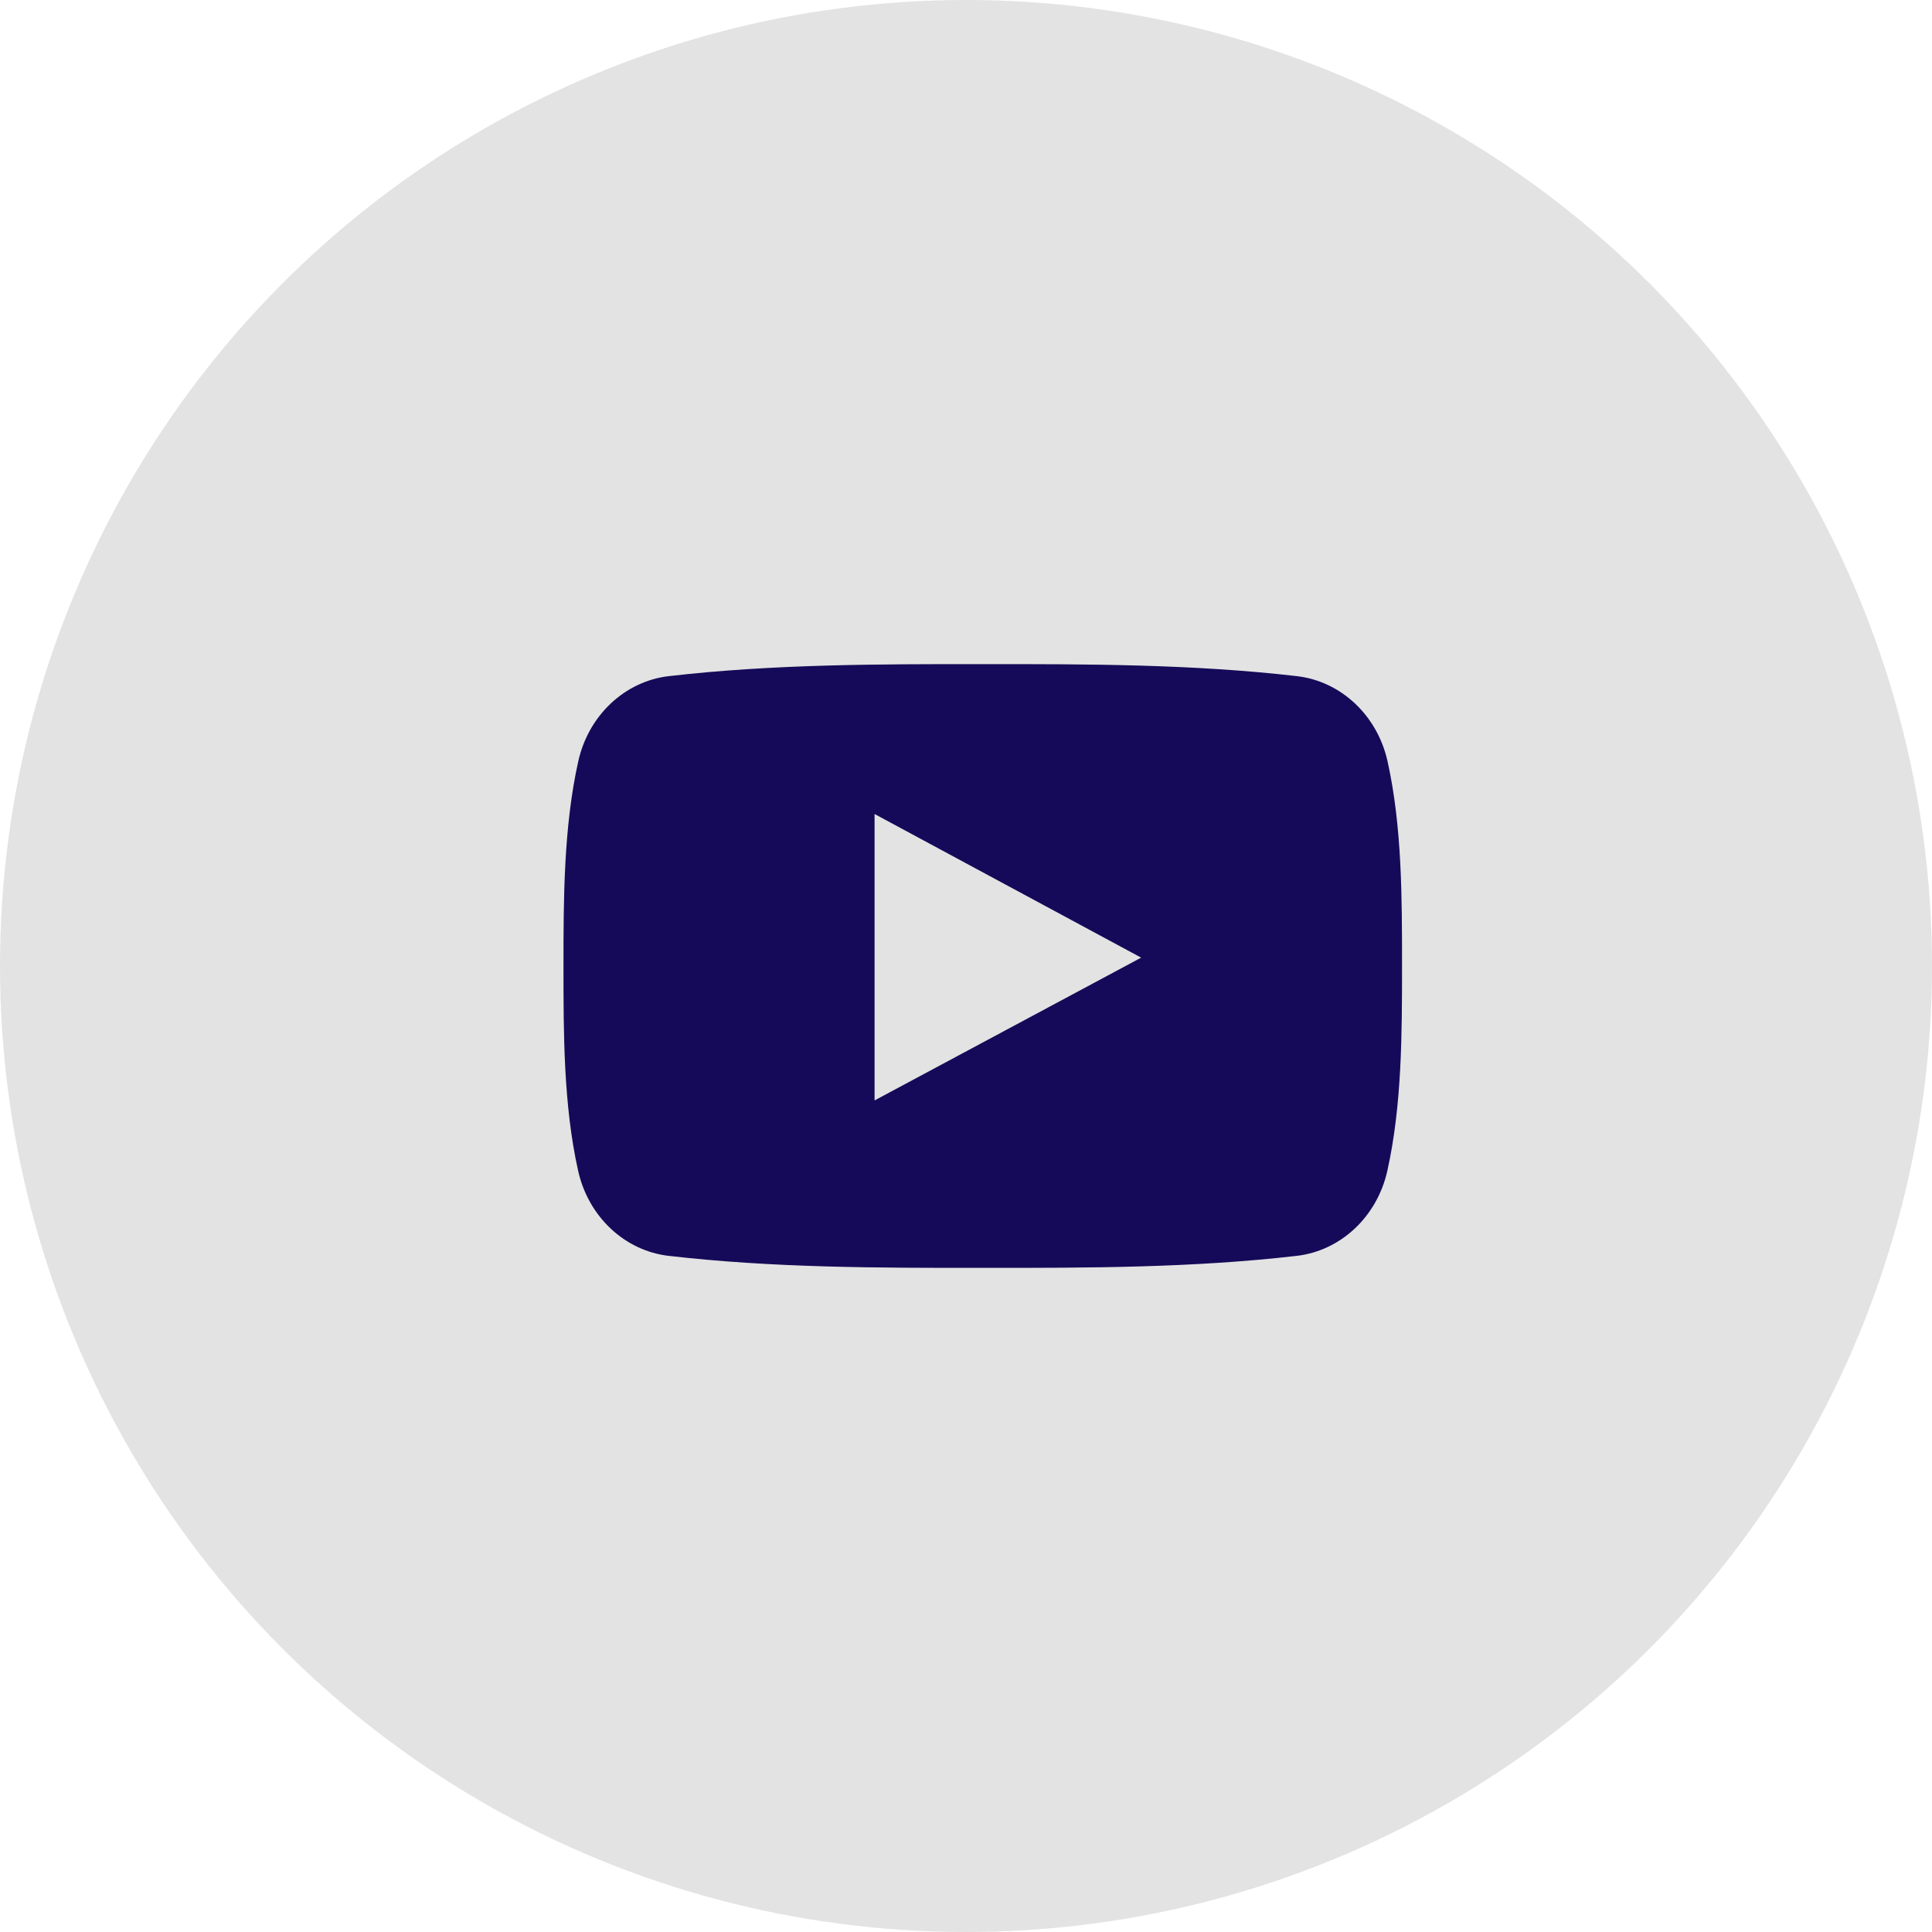 <svg width="64" height="64" viewBox="0 0 64 64" fill="none" xmlns="http://www.w3.org/2000/svg">
<circle opacity="0.9" cx="32" cy="32" r="32" fill="#E0E0E0"/>
<path fill-rule="evenodd" clip-rule="evenodd" d="M45.964 25.218C45.624 23.691 44.415 22.566 42.961 22.398C39.516 22 36.03 21.998 32.56 22C29.089 21.998 25.6 22 22.156 22.398C20.704 22.565 19.496 23.691 19.156 25.218C18.672 27.389 18.666 29.762 18.666 32C18.666 34.238 18.666 36.61 19.151 38.782C19.49 40.308 20.697 41.434 22.151 41.602C25.597 42 29.083 42.002 32.554 42C36.026 42.002 39.512 42 42.955 41.602C44.409 41.434 45.618 40.309 45.958 38.782C46.442 36.609 46.444 34.238 46.444 32C46.444 29.762 46.447 27.39 45.964 25.218ZM28.971 36.453V26.965C31.915 28.551 34.838 30.128 37.802 31.723L28.971 36.453Z" fill="#150A59"/>
</svg>
